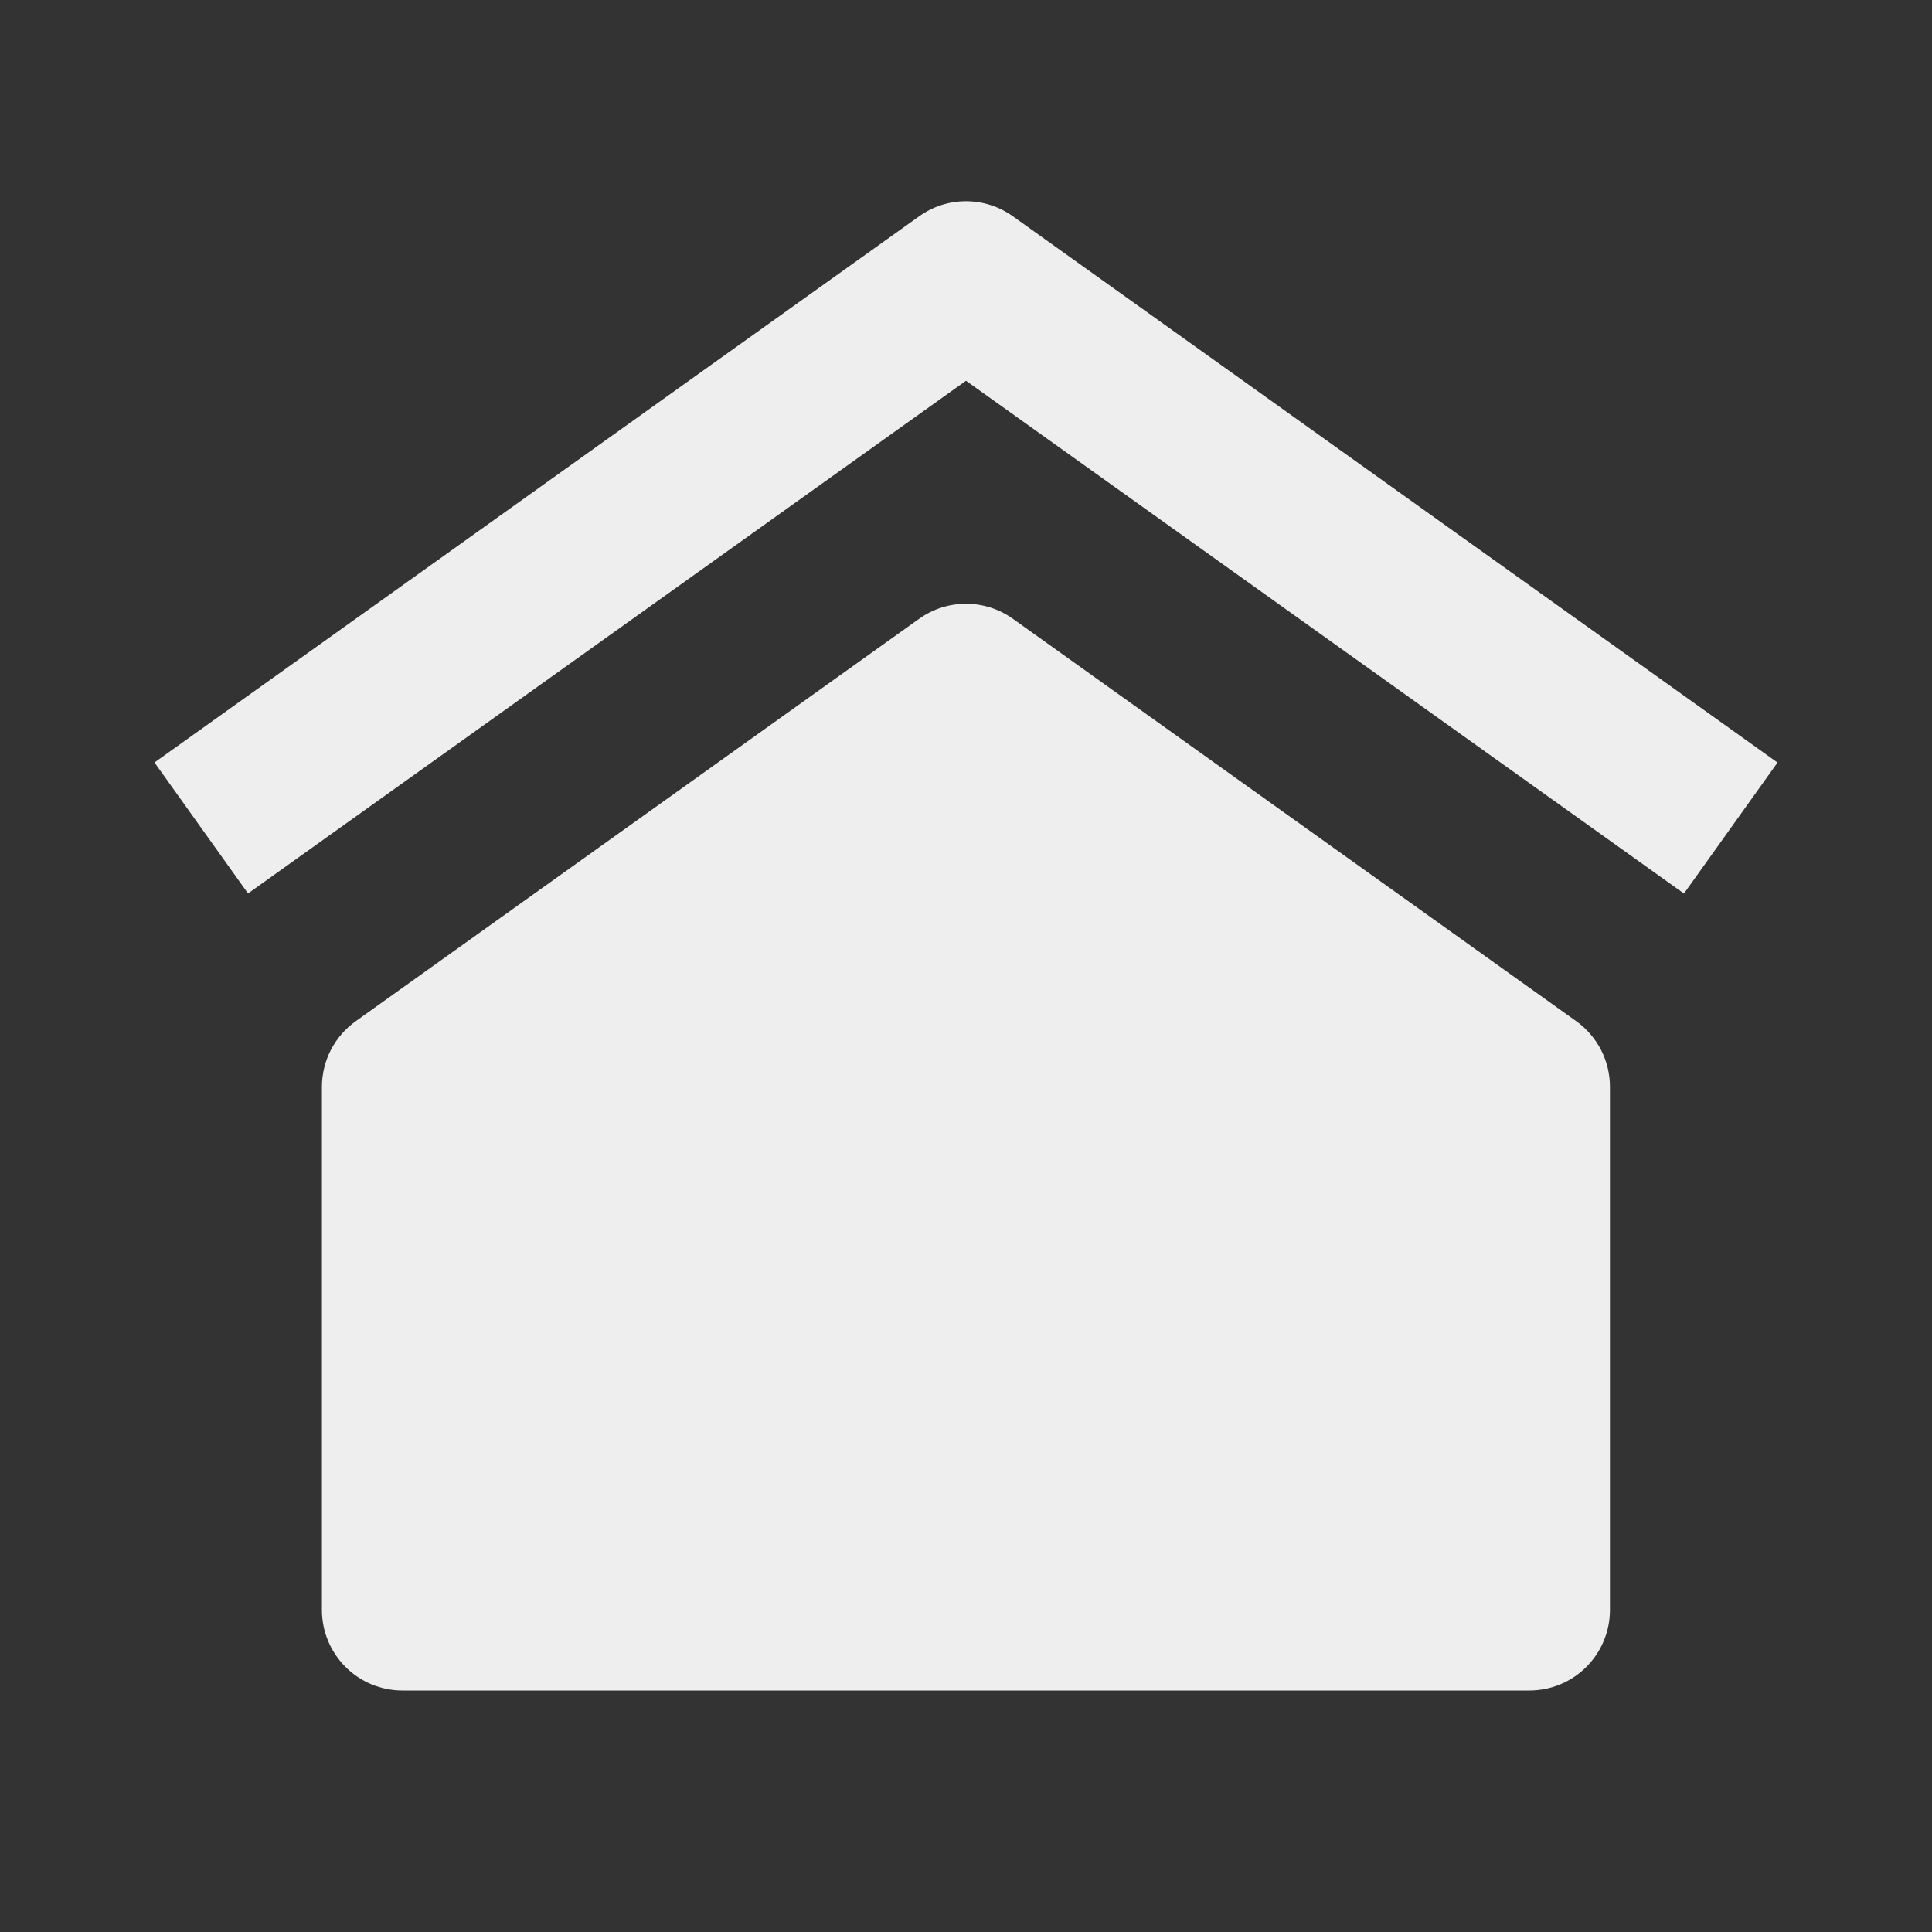 <svg width="50" height="50" viewBox="0 0 50 50" fill="none" xmlns="http://www.w3.org/2000/svg">
<rect x="0" y="0" width="50" height="50" fill="#333333" stroke="none"/>
<path d="M26.211 5.596C25.857 5.344 25.434 5.208 25 5.208C24.566 5.208 24.143 5.344 23.79 5.596L3.998 19.733L6.419 23.123L25 9.854L43.581 23.125L46.002 19.735L26.211 5.596ZM40.794 26.429L26.211 16.012C25.857 15.76 25.434 15.625 25 15.625C24.566 15.625 24.143 15.76 23.79 16.012L9.206 26.429C8.936 26.622 8.716 26.876 8.563 27.171C8.411 27.466 8.332 27.793 8.331 28.125V41.667C8.331 42.219 8.551 42.749 8.942 43.14C9.332 43.531 9.862 43.75 10.415 43.75H39.581C40.134 43.75 40.664 43.531 41.054 43.14C41.445 42.749 41.665 42.219 41.665 41.667V28.125C41.665 27.793 41.586 27.467 41.435 27.172C41.283 26.877 41.063 26.622 40.794 26.429Z" fill="#EEEEEE"/>
</svg>
